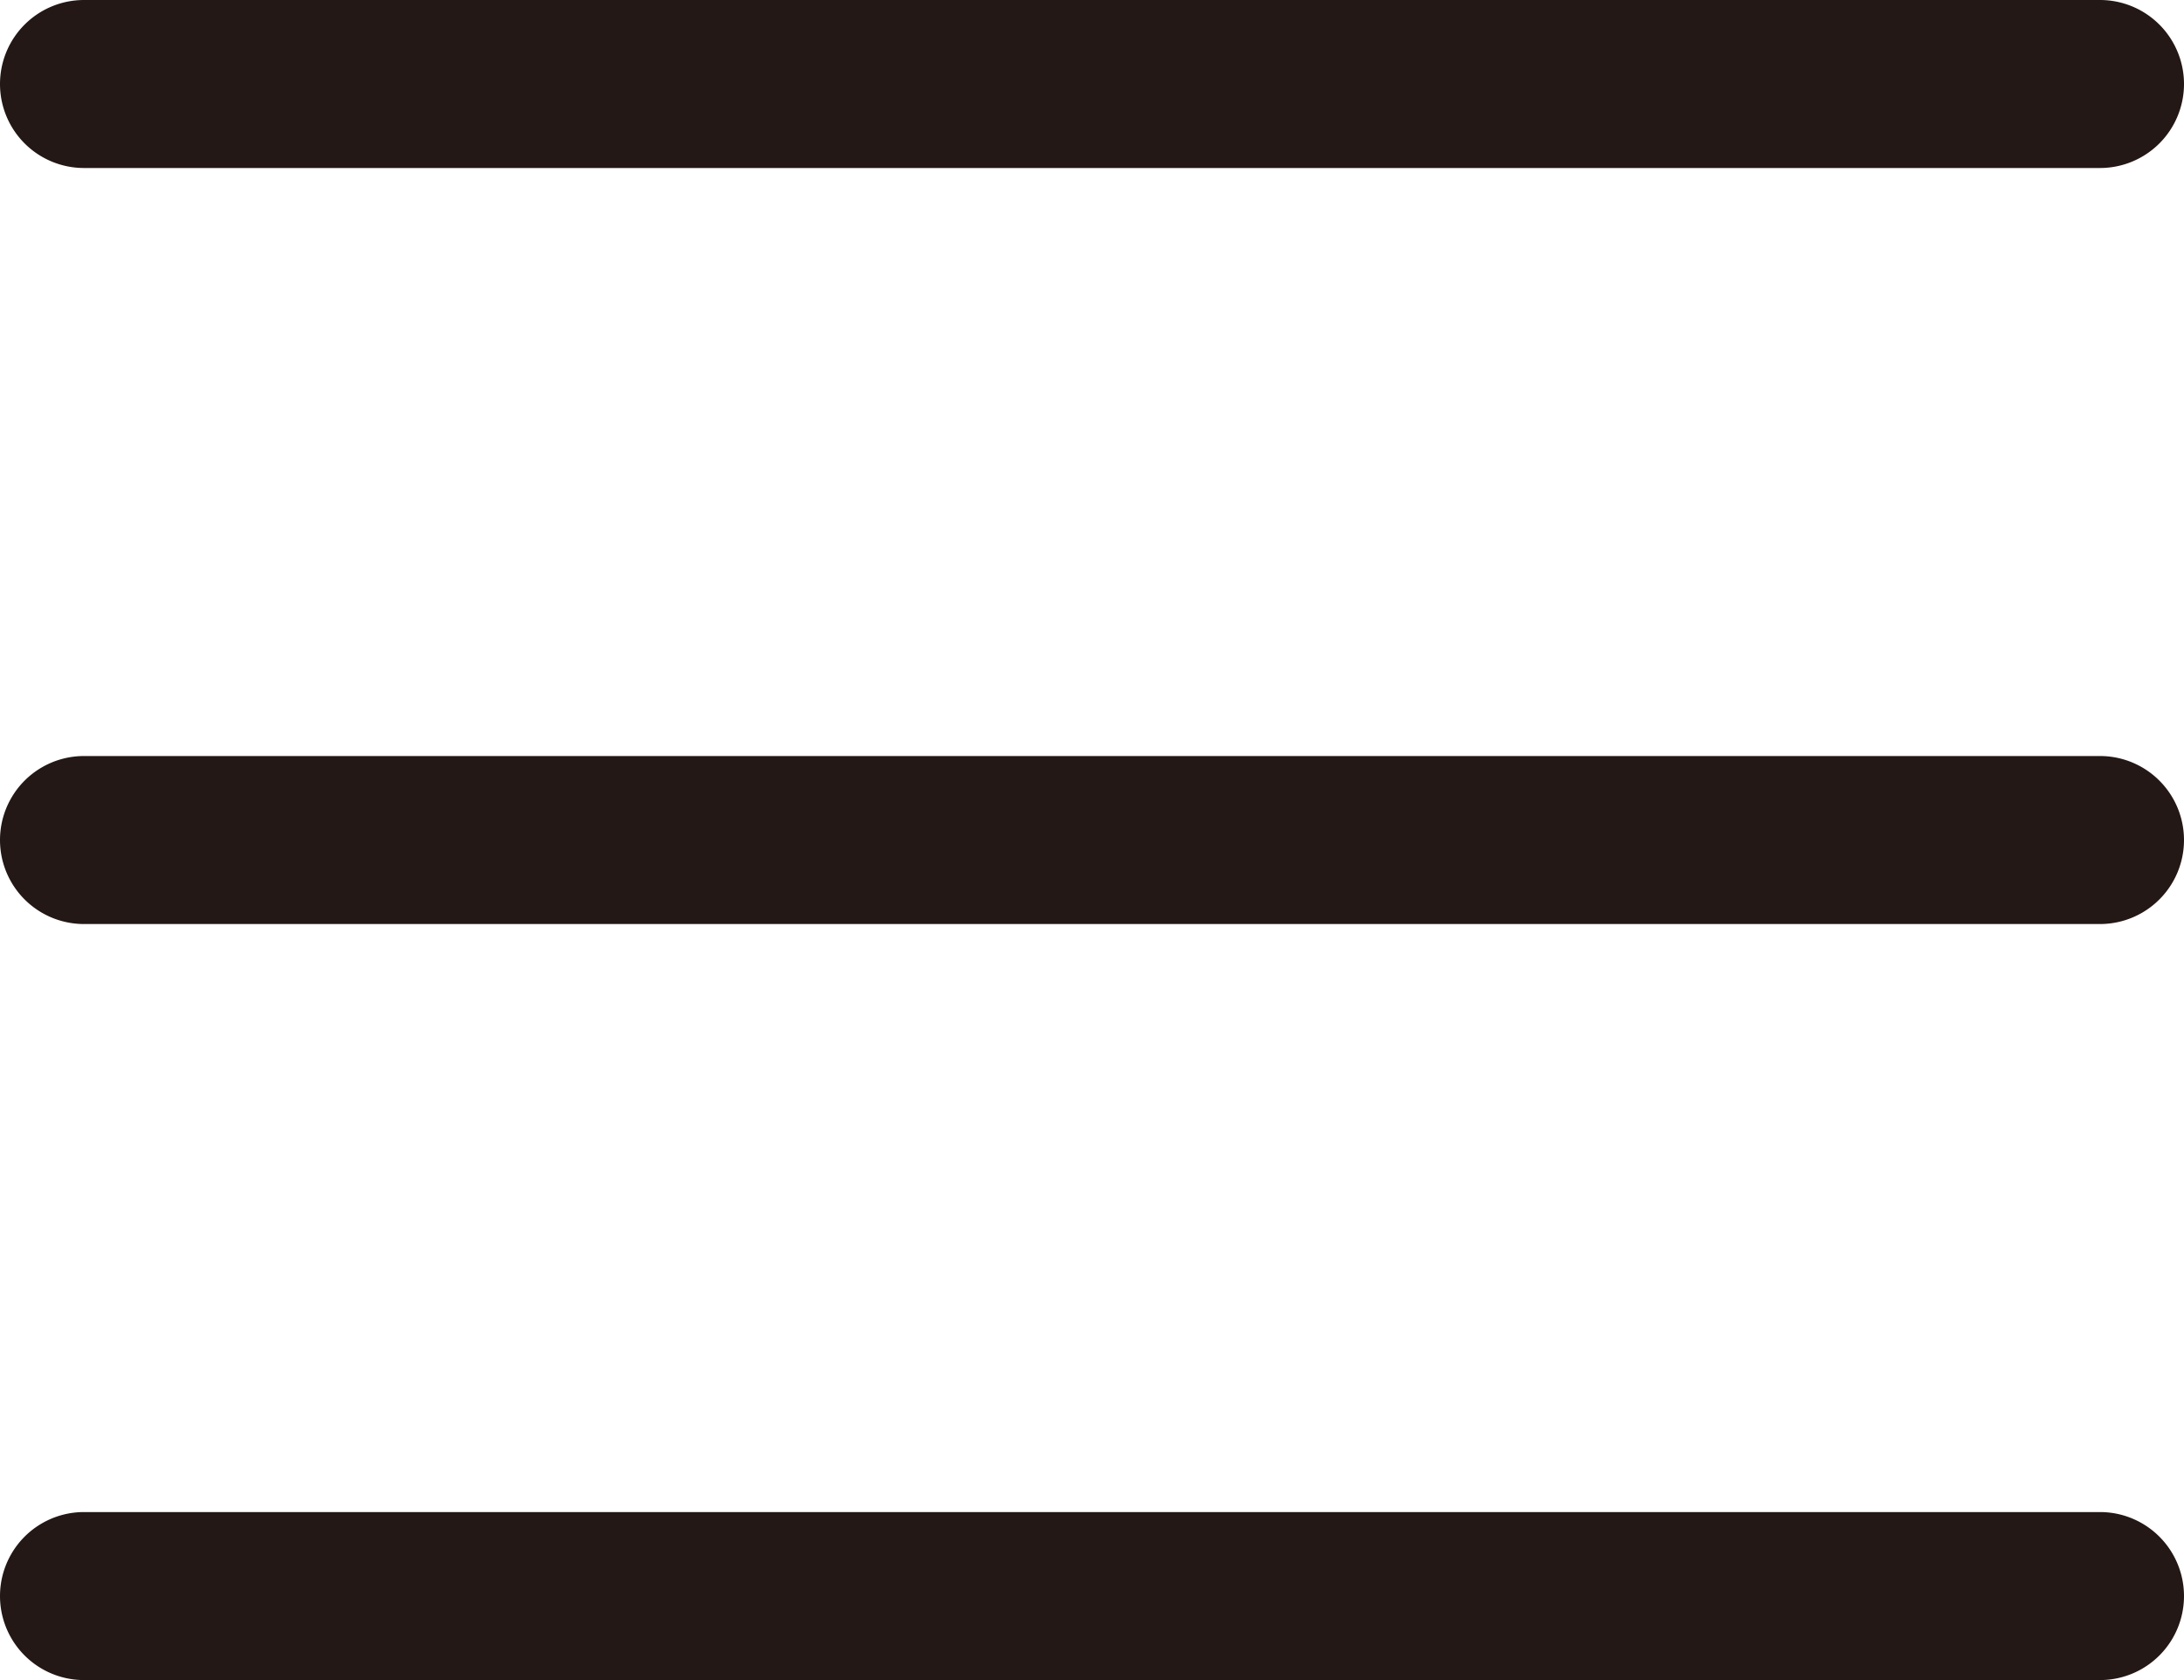 <svg xmlns="http://www.w3.org/2000/svg" width="13" height="10" viewBox="0 0 13 10">
  <defs>
    <style>
      .a {
        fill: #231815;
      }
    </style>
  </defs>
  <title>hamburger</title>
  <g>
    <path class="a" d="M12.5,1H.5A.5.5,0,0,1,0,.5.5.5,0,0,1,.5,0h12a.5.5,0,0,1,.5.5A.5.5,0,0,1,12.5,1Z"/>
    <path class="a" d="M12.5,5.5H.5a.5.5,0,0,1,0-1h12a.5.5,0,0,1,0,1Z"/>
    <path class="a" d="M12.5,10H.5a.5.5,0,0,1,0-1h12a.5.5,0,0,1,0,1Z"/>
  </g>
</svg>
